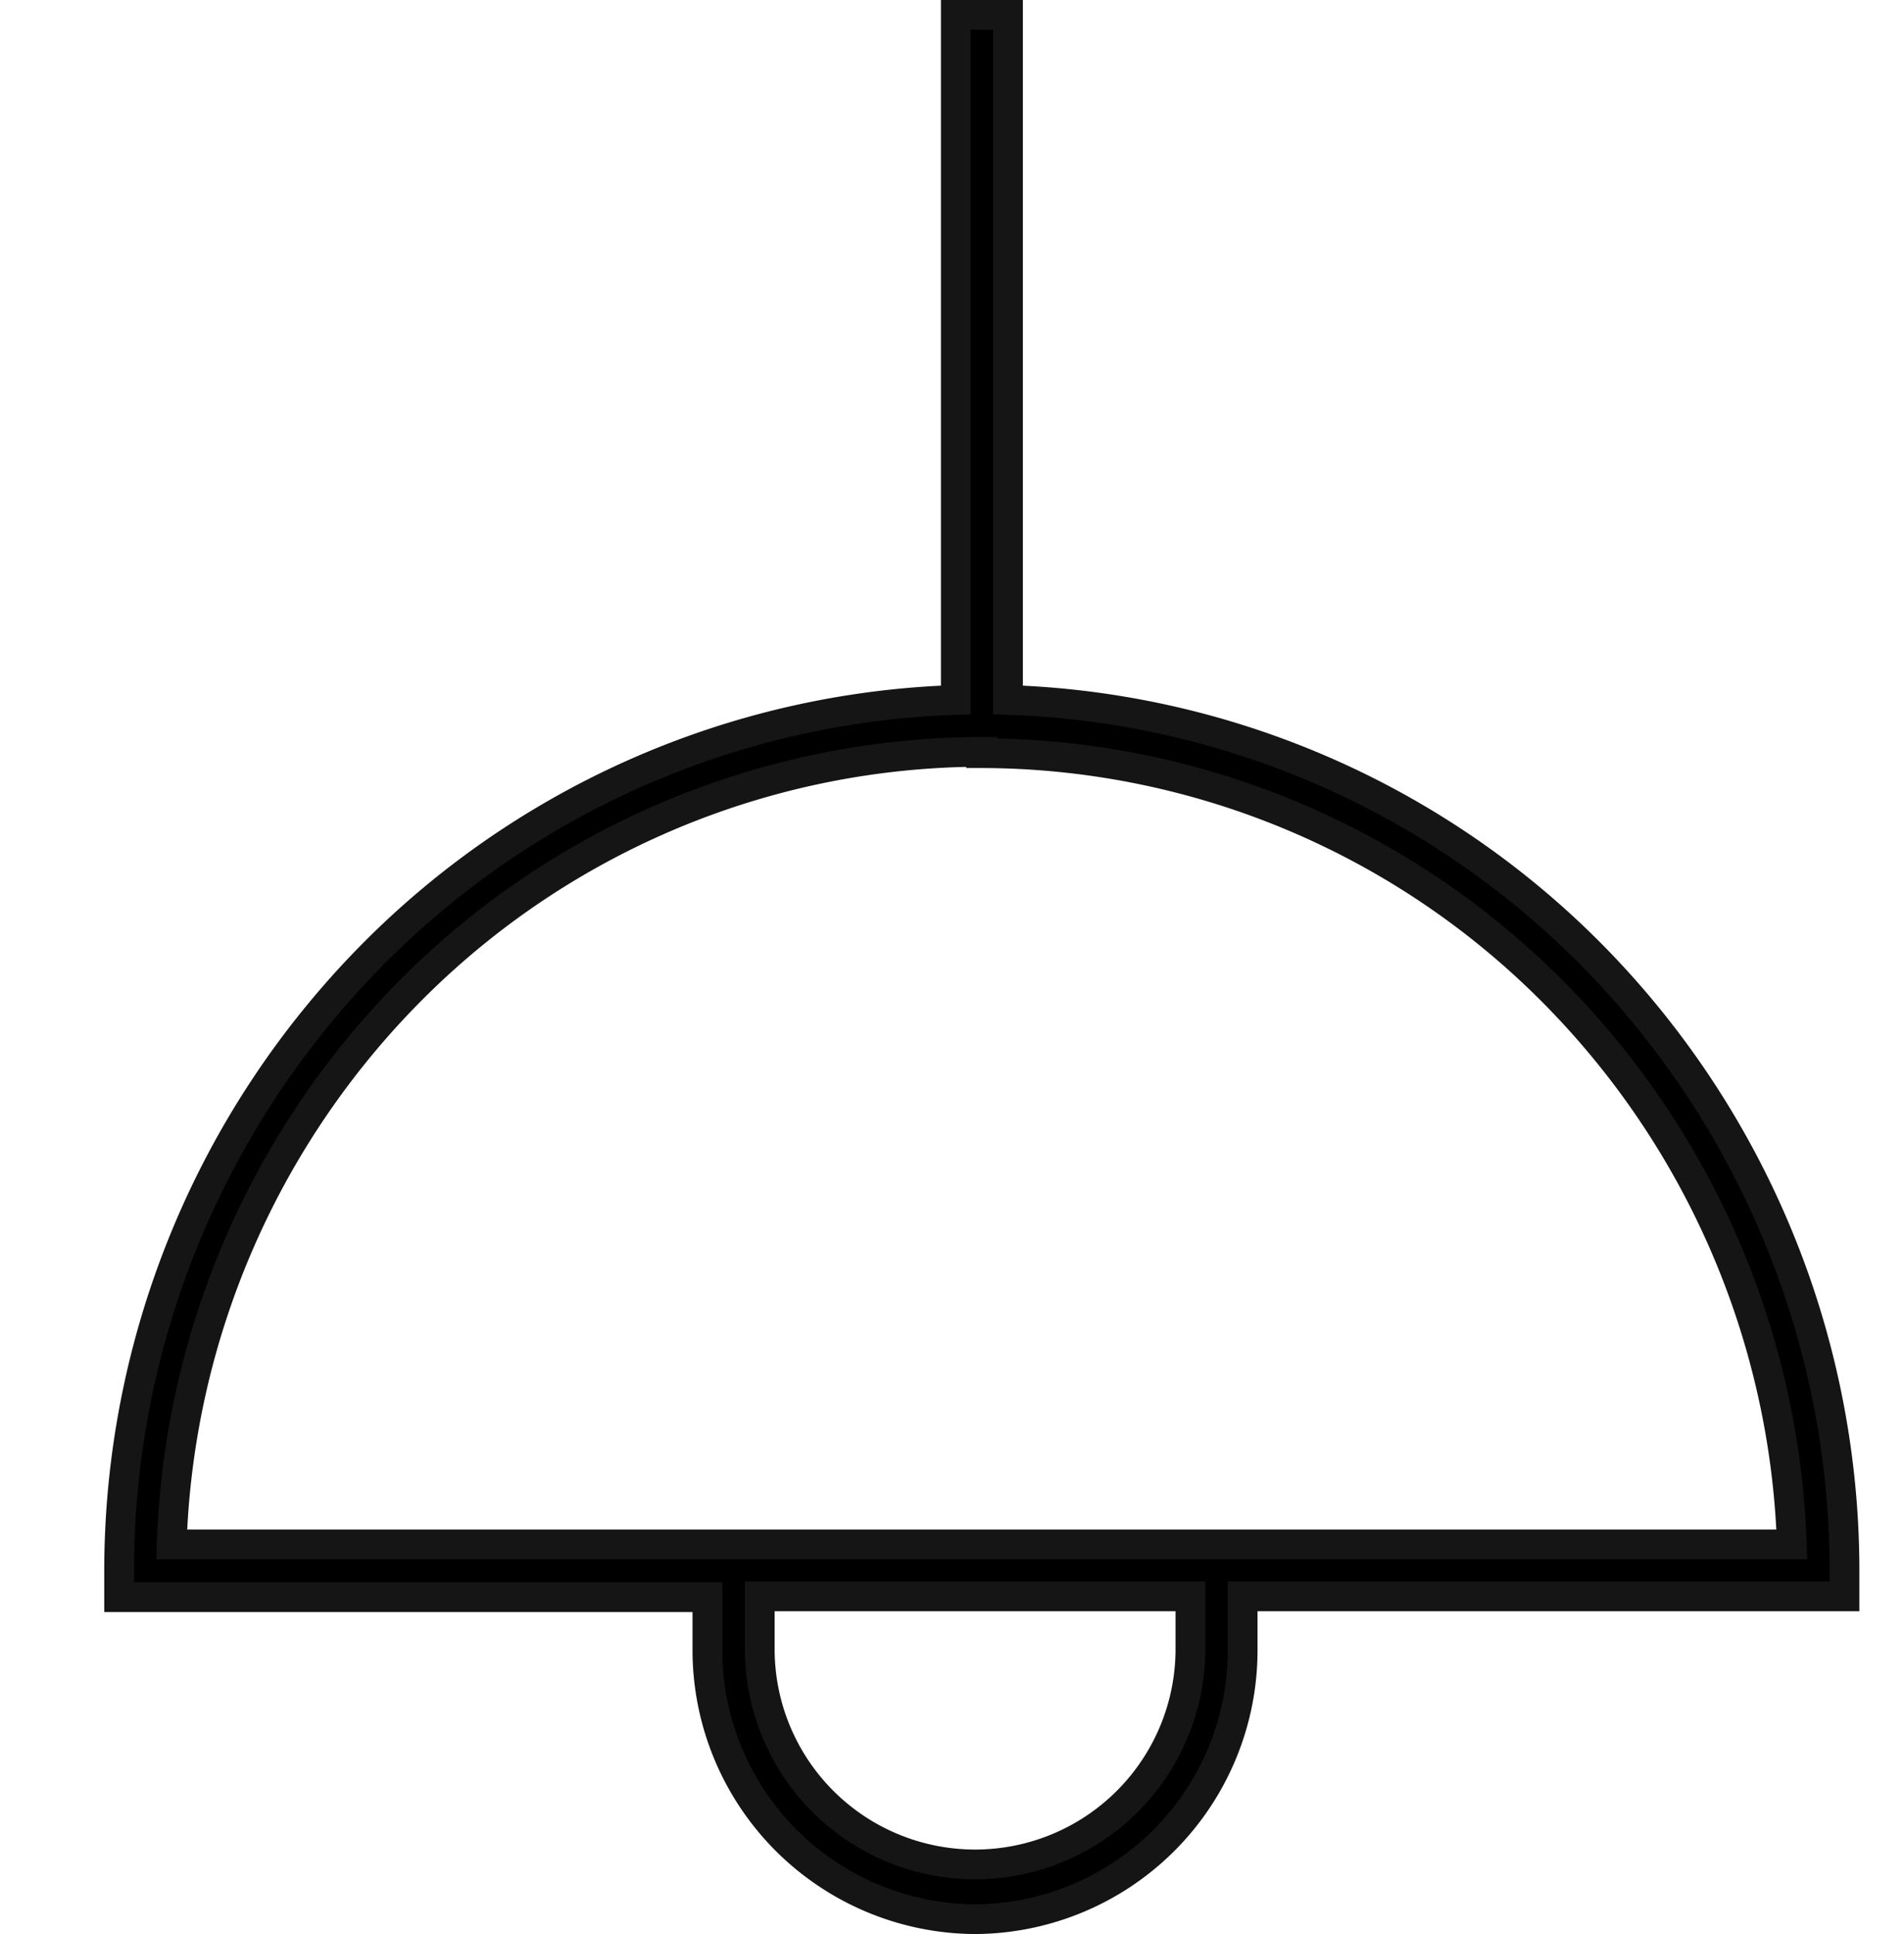 <svg xmlns="http://www.w3.org/2000/svg" width="32" height="32.5" viewBox="0 0 32 32.5"><g transform="translate(-251 -68.75)"><rect width="32" height="32" transform="translate(251 69)" fill="none"/><path d="M31.306,45.86a4.52,4.52,0,0,0,4.5-4.539v-.886H45.921v-.443a14.73,14.73,0,0,0-4.1-10.182,14.456,14.456,0,0,0-9.959-4.438V13.86h-.877V25.372a14.45,14.45,0,0,0-9.962,4.443,14.728,14.728,0,0,0-4.1,10.191v.443H26.81v.886a4.523,4.523,0,0,0,4.5,4.525Zm3.622-4.539a3.619,3.619,0,1,1-7.238,0v-.886h7.238ZM31.421,26.266a13.571,13.571,0,0,1,9.464,3.874,13.835,13.835,0,0,1,4.151,9.423H17.807a13.84,13.84,0,0,1,4.144-9.438,13.573,13.573,0,0,1,9.471-3.881Z" transform="translate(236.079 55.14)" stroke="#151515" stroke-width="0.5"/></g></svg>